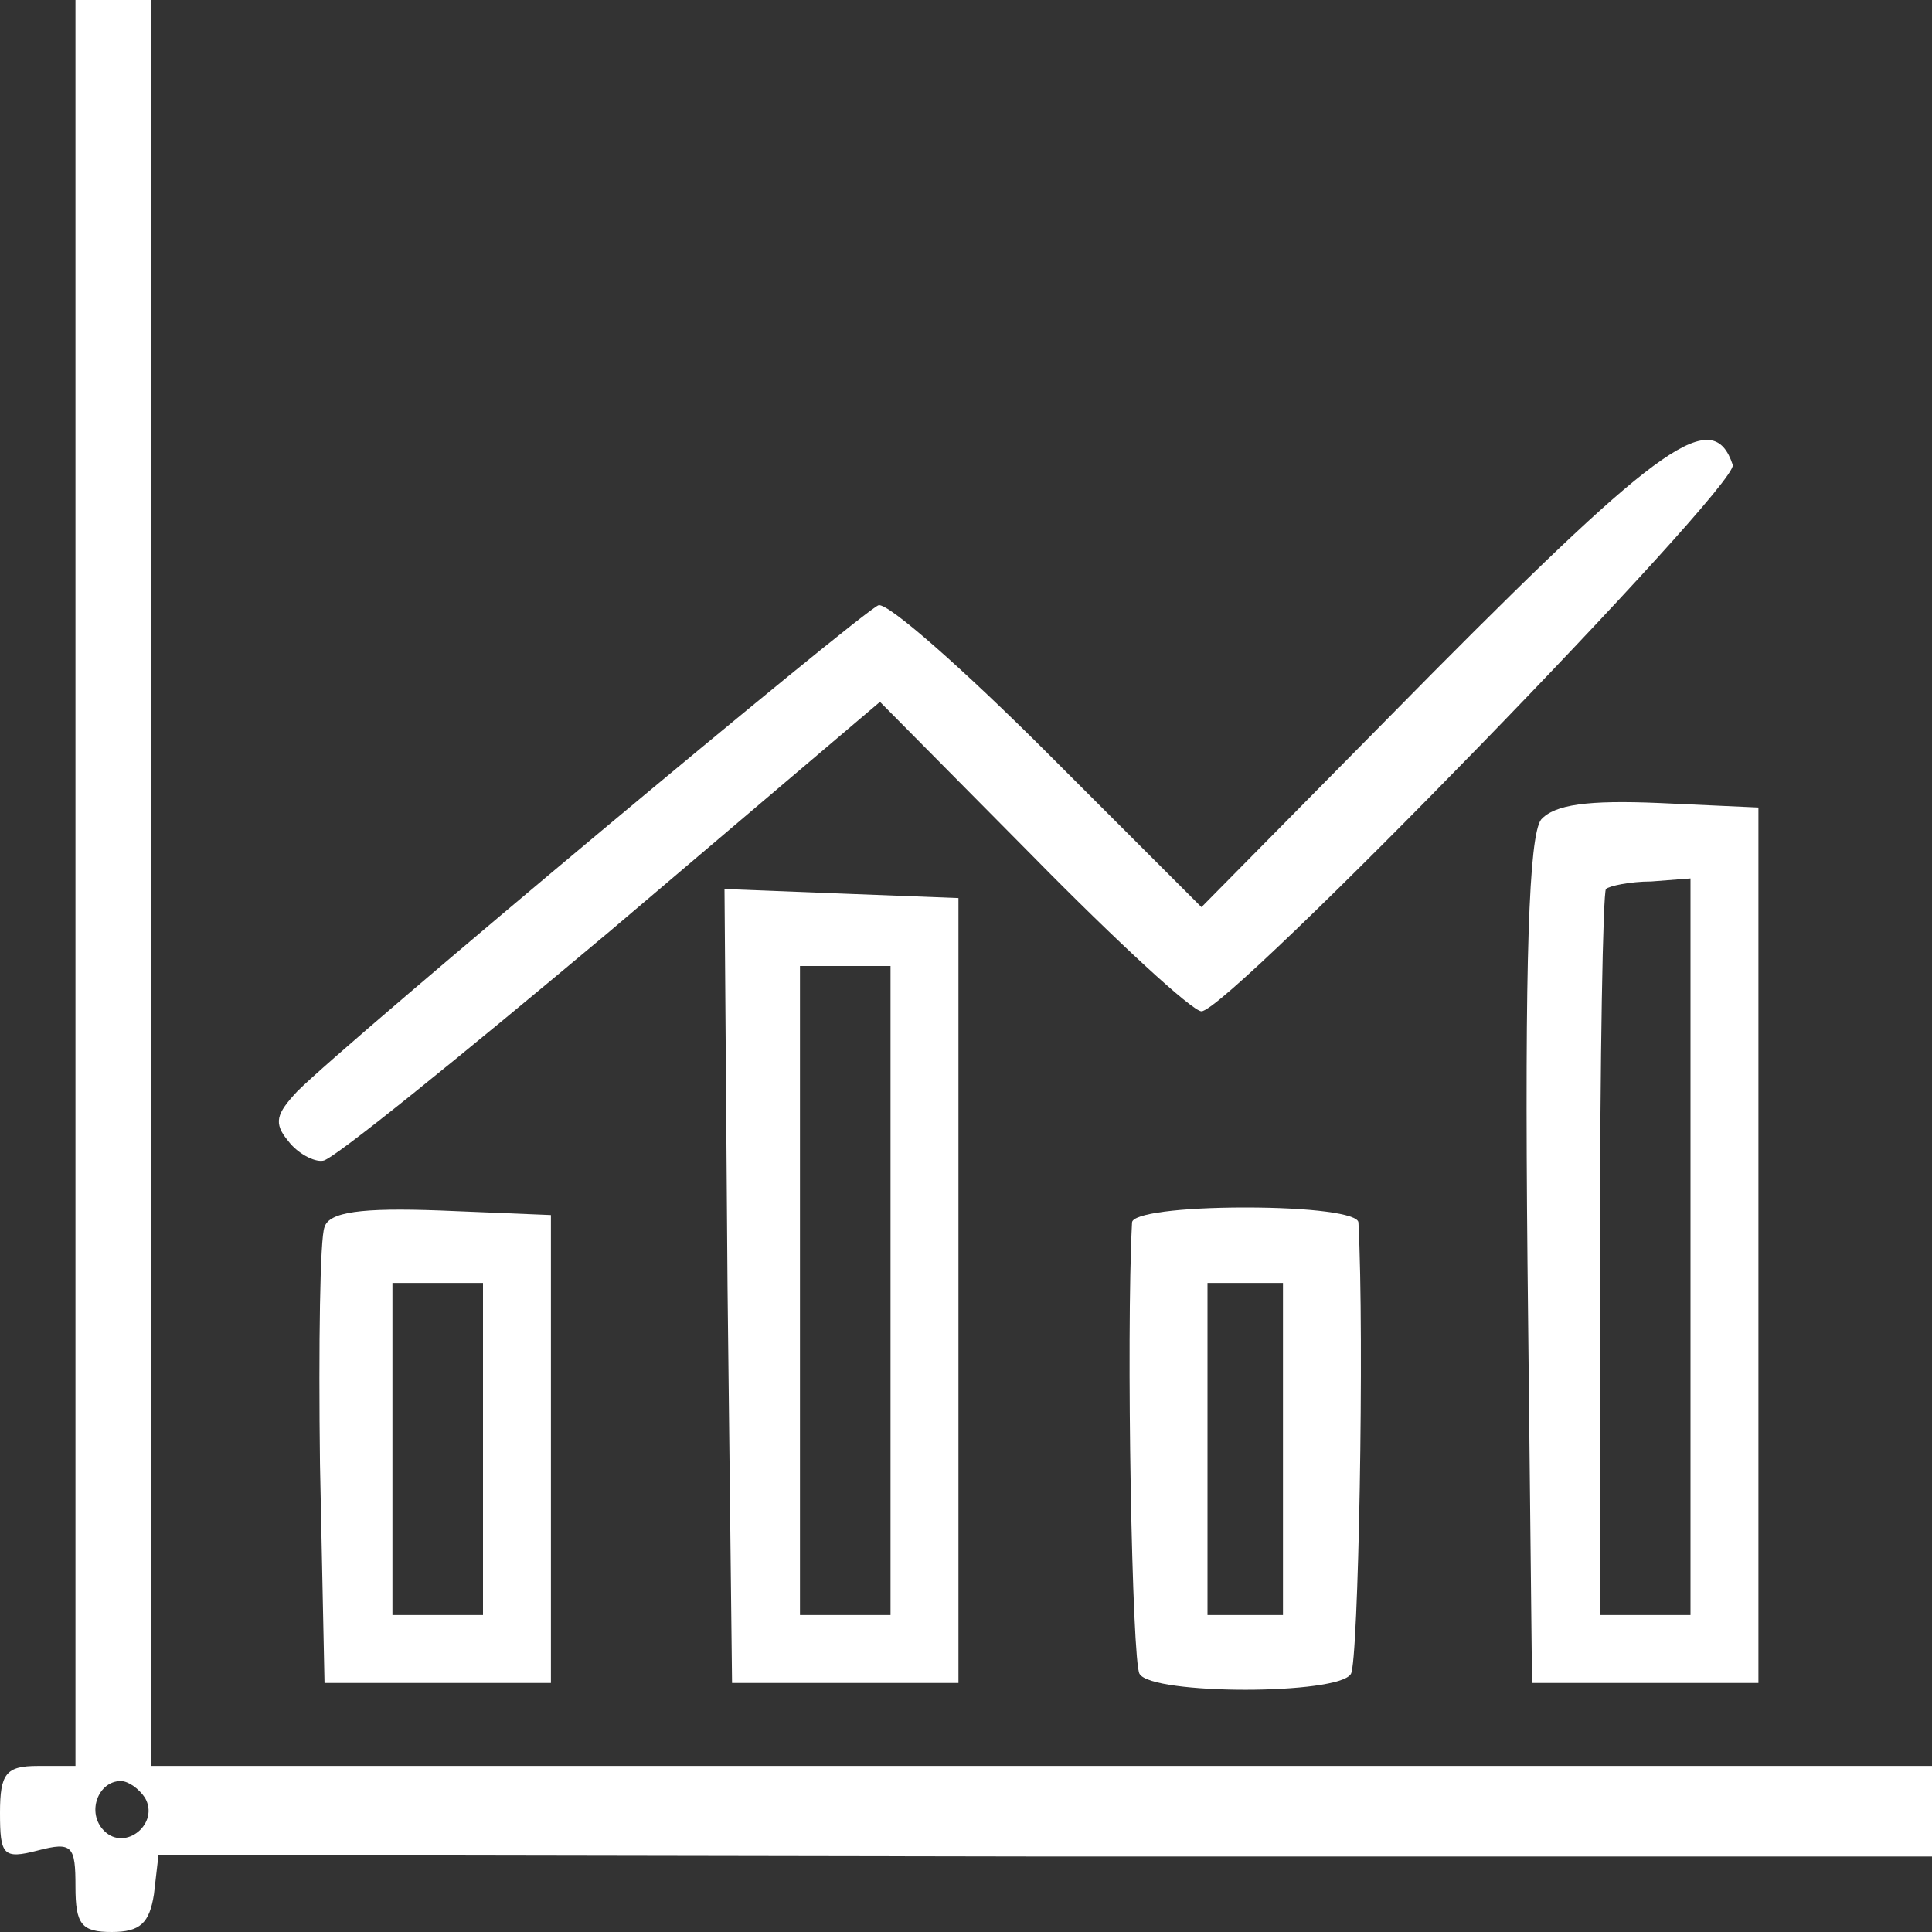<?xml version="1.0" standalone="no"?>
<!DOCTYPE svg PUBLIC "-//W3C//DTD SVG 20010904//EN"
 "http://www.w3.org/TR/2001/REC-SVG-20010904/DTD/svg10.dtd">
<svg version="1.0" xmlns="http://www.w3.org/2000/svg"
 width="128pt" height="128pt" viewBox="0 0 128 128"
 preserveAspectRatio="xMidYMid meet">
<rect x="0" y="0" width="128" height="128" fill="#333333" stroke="none"/>
<g transform="translate(0,128) scale(0.1,-0.1)"
fill="#ffffff" stroke="none">
<path d="M50 695 l0 -585 -25 0 c-21 0 -25 -5 -25 -31 0 -28 2 -31 25 -25 23
6 25 3 25 -24 0 -25 4 -30 24 -30 19 0 25 6 28 25 l3 26 588 -1 587 0 0 30 0
30 -590 0 -590 0 0 585 0 585 -25 0 -25 0 0 -585z m46 -606 c10 -17 -13 -36
-27 -22 -12 12 -4 33 11 33 5 0 12 -5 16 -11z"/>
<path d="M950 835 l-154 -156 -102 102 c-56 56 -106 100 -112 98 -11 -4 -351
-288 -385 -322 -14 -15 -16 -21 -6 -33 6 -8 17 -14 23 -13 6 0 91 69 190 152
l179 152 101 -102 c56 -57 106 -103 112 -103 18 0 356 348 352 362 -13 39 -47
15 -198 -137z"/>
<path d="M1021 737 c-8 -11 -11 -91 -9 -293 l3 -279 75 0 75 0 0 290 0 290
-66 3 c-47 2 -69 -1 -78 -11z m99 -283 l0 -244 -30 0 -30 0 0 238 c0 131 2
241 4 243 2 2 16 5 30 5 l26 2 0 -244z"/>
<path d="M482 428 l3 -263 75 0 75 0 0 260 0 260 -78 3 -77 3 2 -263z m108 -3
l0 -215 -30 0 -30 0 0 215 0 215 30 0 30 0 0 -215z"/>
<path d="M215 467 c-3 -7 -4 -78 -3 -157 l3 -145 75 0 75 0 0 155 0 155 -73 3
c-53 2 -74 -1 -77 -11z m105 -147 l0 -110 -30 0 -30 0 0 110 0 110 30 0 30 0
0 -110z"/>
<path d="M750 470 c-4 -76 0 -292 5 -299 8 -14 132 -14 140 0 5 7 9 223 5 299
0 6 -32 10 -75 10 -43 0 -75 -4 -75 -10z m100 -150 l0 -110 -25 0 -25 0 0 110
0 110 25 0 25 0 0 -110z"/>
</g>
</svg>
